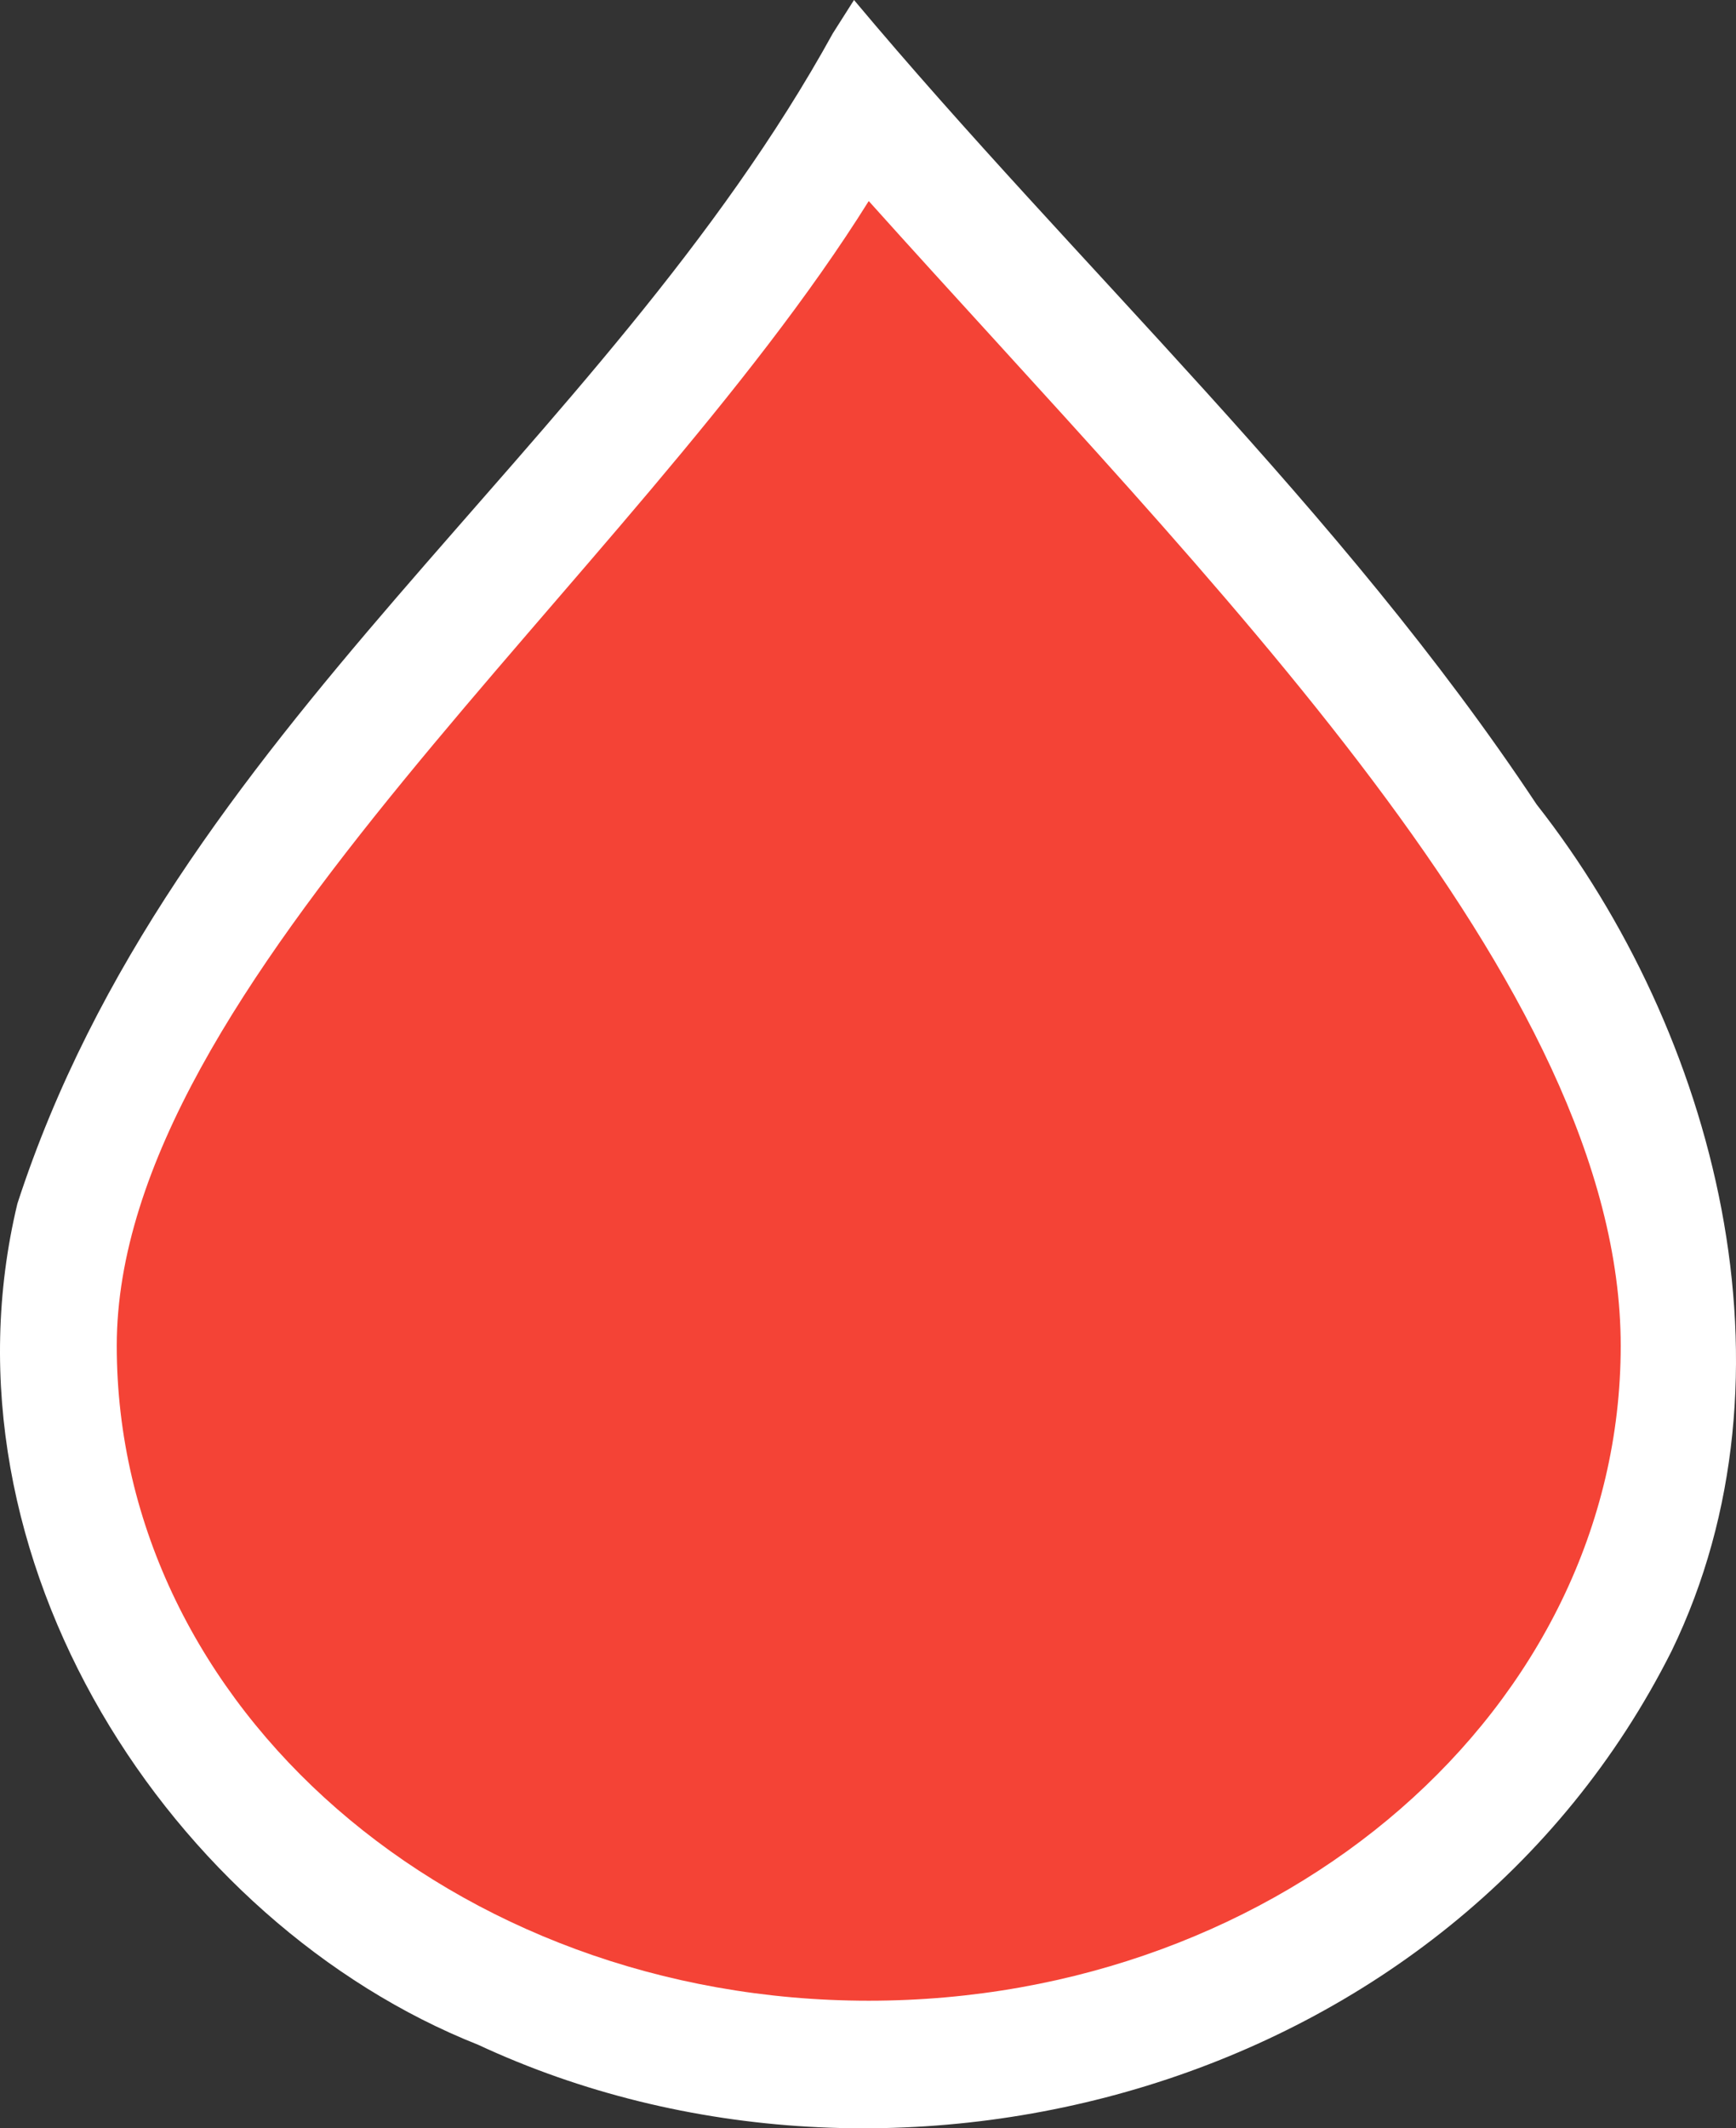 <svg xmlns="http://www.w3.org/2000/svg" width="173.505" height="212.609"><rect width="100%" height="100%" fill="#333333" stroke="none"/><path fill="#FFF" d="M83.264 3.284C60.169 45.204 17.151 72.82 1.737 120.243c-8.52 35.504 15.497 71.916 46.053 84.023 41.382 19.271 97.119 4.75 119.287-39.355 13.401-27.632 4.377-61.792-13.5-84.552C133.914 50.717 107.815 26.812 85.354 0l-2.085 3.282-.005.002z"/><path fill="#F44336" d="M161.982 134.442c0 36.132-33.648 65.421-75.156 65.421s-75.157-29.289-75.157-65.421c0-36.13 51.434-76.406 75.157-114.358 34.05 37.953 75.156 78.229 75.156 114.358z"/></svg>